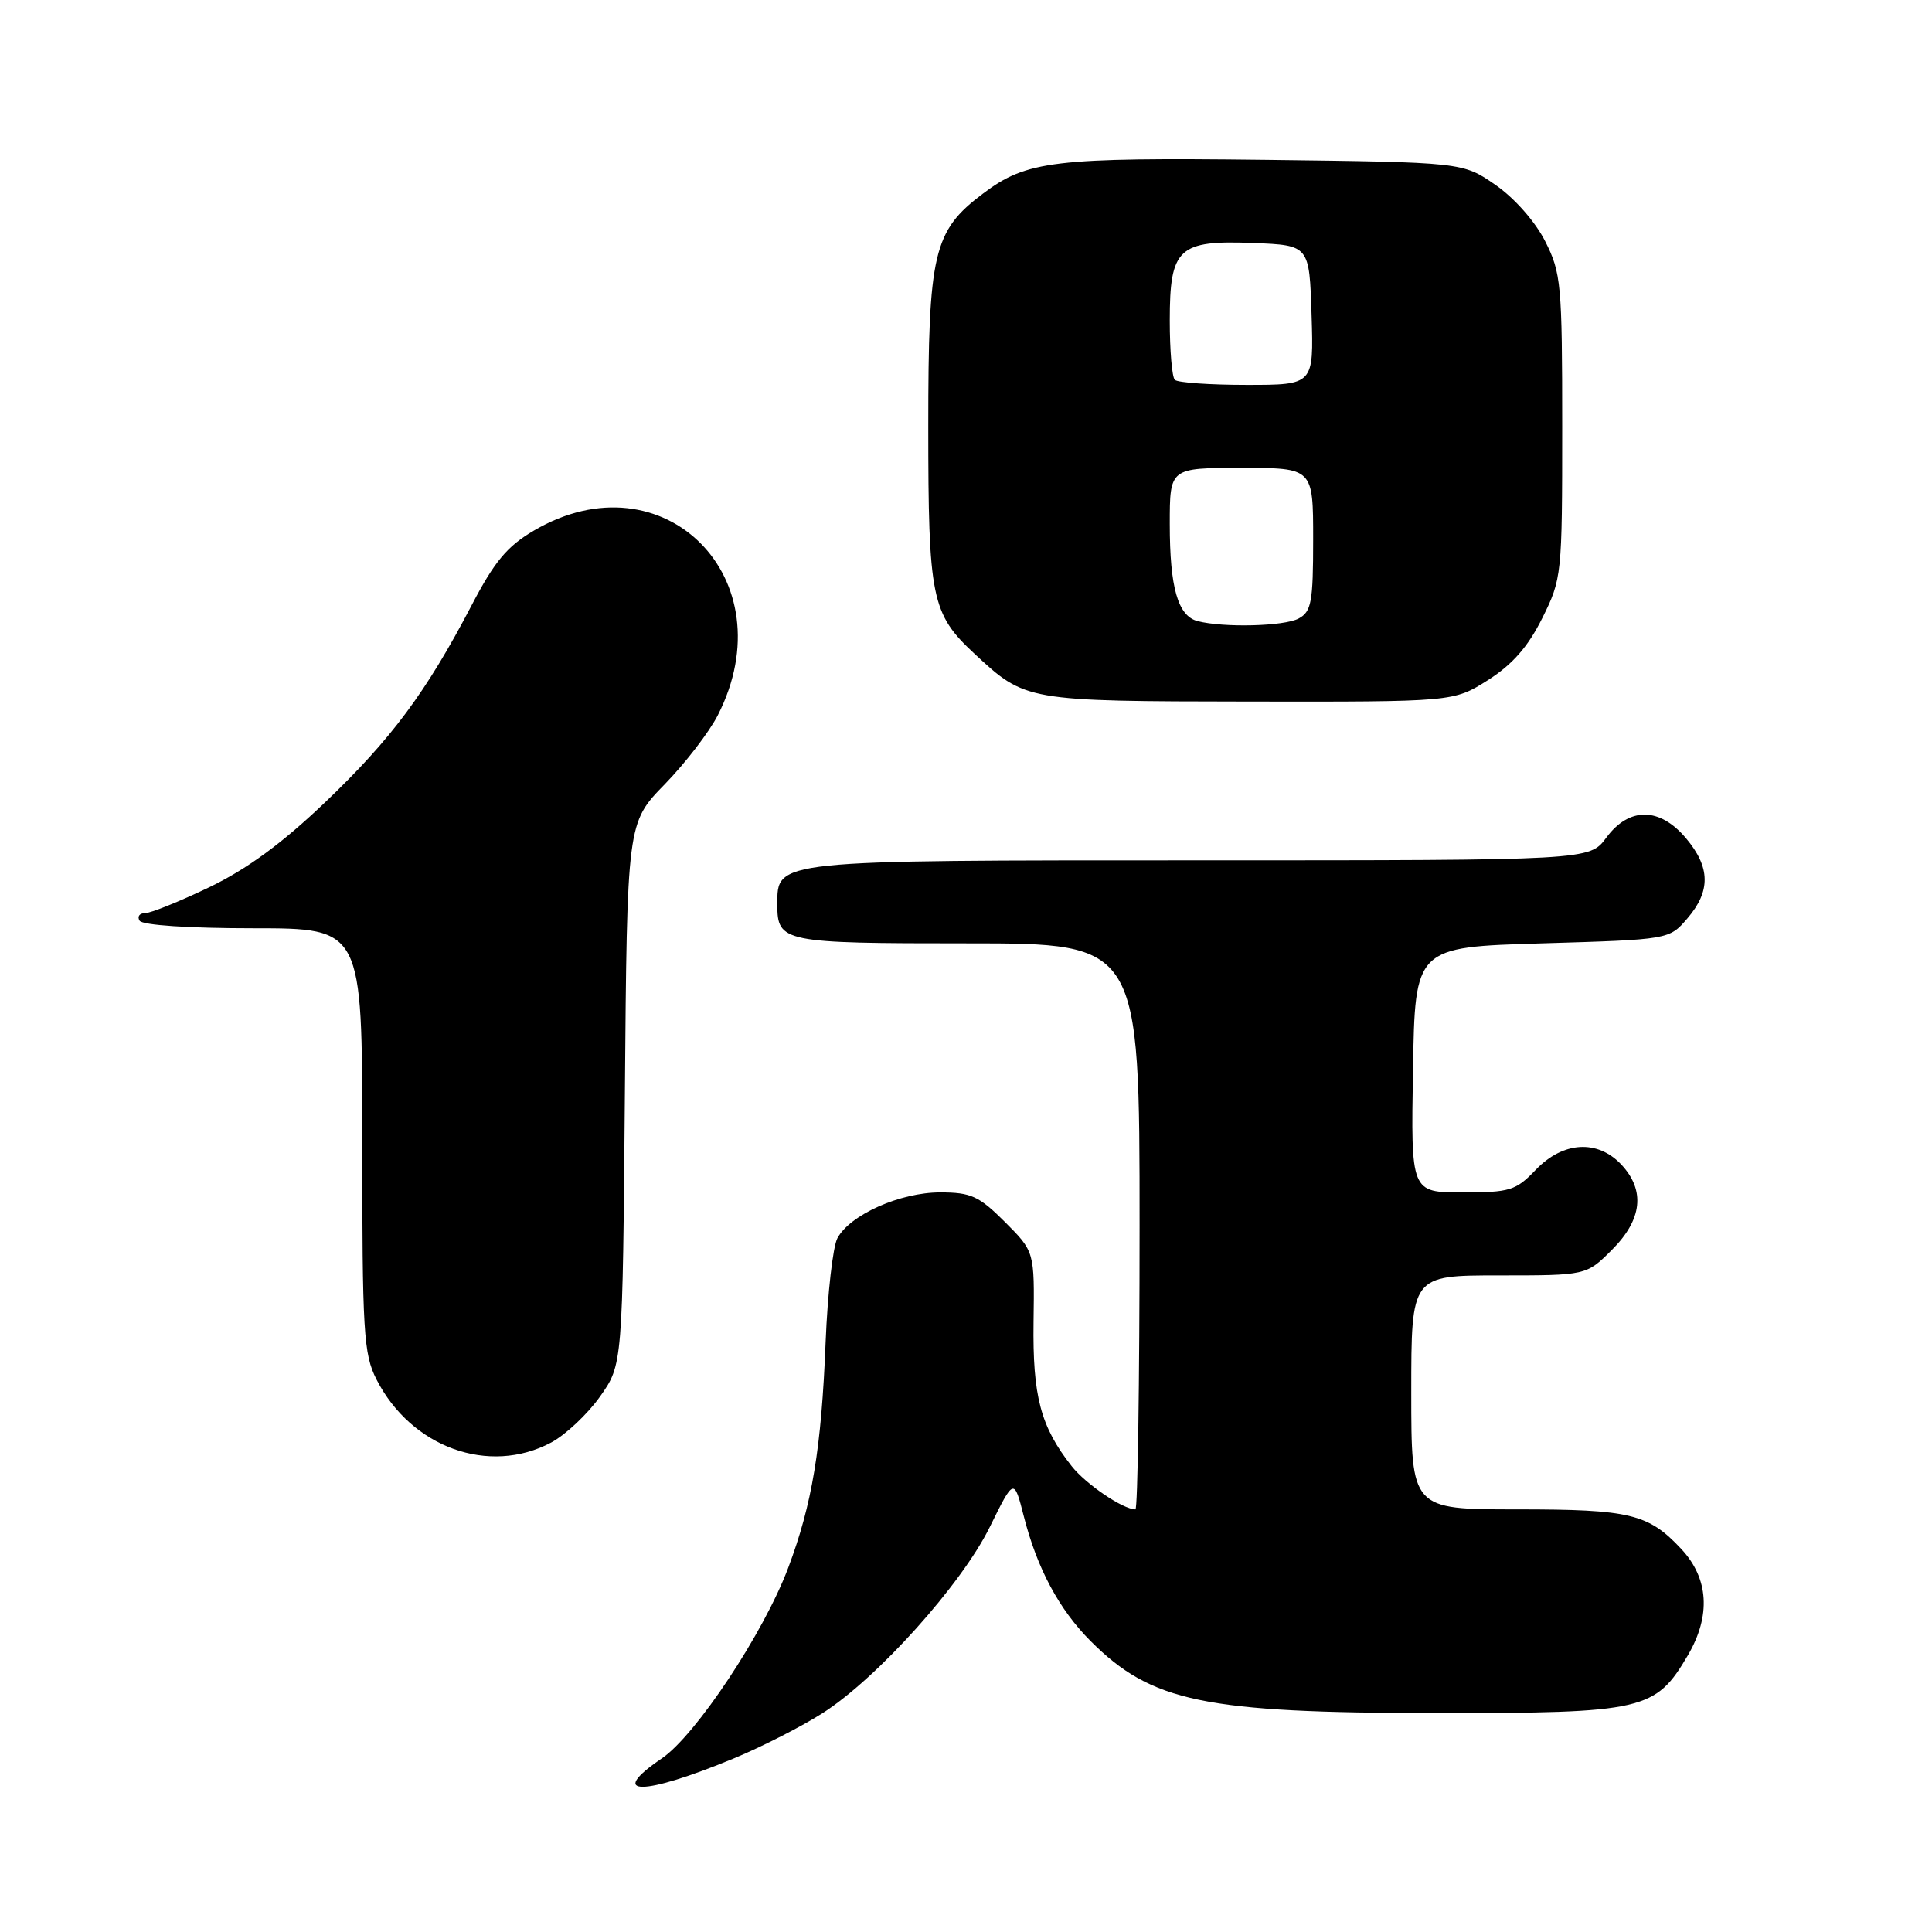 <?xml version="1.0" encoding="UTF-8" standalone="no"?>
<!DOCTYPE svg PUBLIC "-//W3C//DTD SVG 1.1//EN" "http://www.w3.org/Graphics/SVG/1.1/DTD/svg11.dtd" >
<svg xmlns="http://www.w3.org/2000/svg" xmlns:xlink="http://www.w3.org/1999/xlink" version="1.1" viewBox="0 0 256 256">
 <g >
 <path fill="currentColor"
d=" M 97.28 232.98 C 101.01 231.43 106.30 228.73 109.03 226.98 C 116.30 222.32 127.41 209.94 131.15 202.34 C 134.36 195.83 134.36 195.83 135.66 200.92 C 137.43 207.85 140.34 213.27 144.52 217.46 C 152.59 225.52 159.52 226.97 190.35 226.99 C 217.82 227.00 219.36 226.65 223.66 219.32 C 226.72 214.09 226.42 209.15 222.79 205.26 C 218.42 200.58 216.02 200.00 201.05 200.00 C 187.00 200.00 187.00 200.00 187.00 184.50 C 187.00 169.00 187.00 169.00 198.60 169.00 C 210.20 169.00 210.20 169.00 213.60 165.60 C 217.61 161.59 218.03 157.73 214.83 154.31 C 211.67 150.96 207.11 151.24 203.50 155.00 C 200.86 157.76 200.08 158.00 193.79 158.00 C 186.95 158.00 186.95 158.00 187.23 141.75 C 187.50 125.50 187.50 125.50 204.34 125.00 C 221.18 124.50 221.18 124.50 223.59 121.69 C 226.69 118.08 226.64 114.92 223.41 111.08 C 219.92 106.93 215.87 106.90 212.84 111.00 C 210.62 114.00 210.62 114.00 159.03 114.00 C 102.37 114.00 103.00 113.93 103.00 119.86 C 103.00 124.86 103.71 125.00 128.20 125.00 C 151.00 125.00 151.00 125.00 151.00 162.50 C 151.00 183.12 150.75 200.00 150.45 200.00 C 148.80 200.00 143.89 196.67 142.00 194.27 C 137.88 189.04 136.82 185.01 136.95 175.17 C 137.08 165.85 137.08 165.85 133.16 161.92 C 129.72 158.48 128.66 158.00 124.58 158.00 C 119.27 158.00 112.63 160.96 110.96 164.07 C 110.36 165.20 109.66 171.38 109.40 177.81 C 108.84 191.93 107.62 199.30 104.44 207.75 C 101.20 216.37 92.20 229.93 87.69 233.00 C 80.31 238.02 85.16 238.01 97.28 232.98 Z  M 73.02 191.15 C 74.93 190.13 77.85 187.39 79.50 185.06 C 82.50 180.83 82.50 180.83 82.80 144.93 C 83.09 109.04 83.09 109.04 88.08 103.92 C 90.82 101.11 93.98 96.99 95.11 94.78 C 104.33 76.71 87.93 60.23 70.75 70.30 C 67.20 72.38 65.52 74.40 62.49 80.21 C 56.47 91.72 51.87 97.92 43.07 106.32 C 37.36 111.77 32.71 115.17 27.72 117.57 C 23.78 119.46 19.95 121.00 19.22 121.00 C 18.48 121.00 18.16 121.45 18.50 122.00 C 18.87 122.59 25.01 123.00 33.56 123.00 C 48.00 123.00 48.00 123.00 48.00 151.04 C 48.00 176.58 48.17 179.41 49.89 182.79 C 54.49 191.80 64.79 195.52 73.02 191.15 Z  M 197.16 90.12 C 200.40 88.06 202.47 85.70 204.35 81.92 C 206.95 76.70 207.00 76.24 207.00 56.52 C 207.00 37.66 206.86 36.15 204.75 31.98 C 203.44 29.38 200.70 26.27 198.17 24.51 C 193.83 21.50 193.83 21.50 167.67 21.18 C 139.65 20.85 136.04 21.28 130.24 25.66 C 123.67 30.61 123.00 33.48 123.00 56.49 C 123.00 79.28 123.42 81.32 129.13 86.63 C 135.88 92.91 135.92 92.92 165.55 92.96 C 192.61 93.00 192.61 93.00 197.16 90.12 Z  M 158.69 82.30 C 156.08 81.62 155.00 77.88 155.00 69.43 C 155.00 62.00 155.00 62.00 164.50 62.00 C 174.00 62.00 174.00 62.00 174.00 71.46 C 174.00 79.80 173.77 81.05 172.07 81.96 C 170.14 82.99 162.15 83.19 158.69 82.30 Z  M 155.67 50.33 C 155.30 49.97 155.00 46.44 155.00 42.49 C 155.00 32.85 156.13 31.80 166.13 32.20 C 173.50 32.50 173.50 32.50 173.79 41.75 C 174.08 51.00 174.08 51.00 165.20 51.00 C 160.33 51.00 156.03 50.70 155.67 50.33 Z "/>
</g>
</svg>